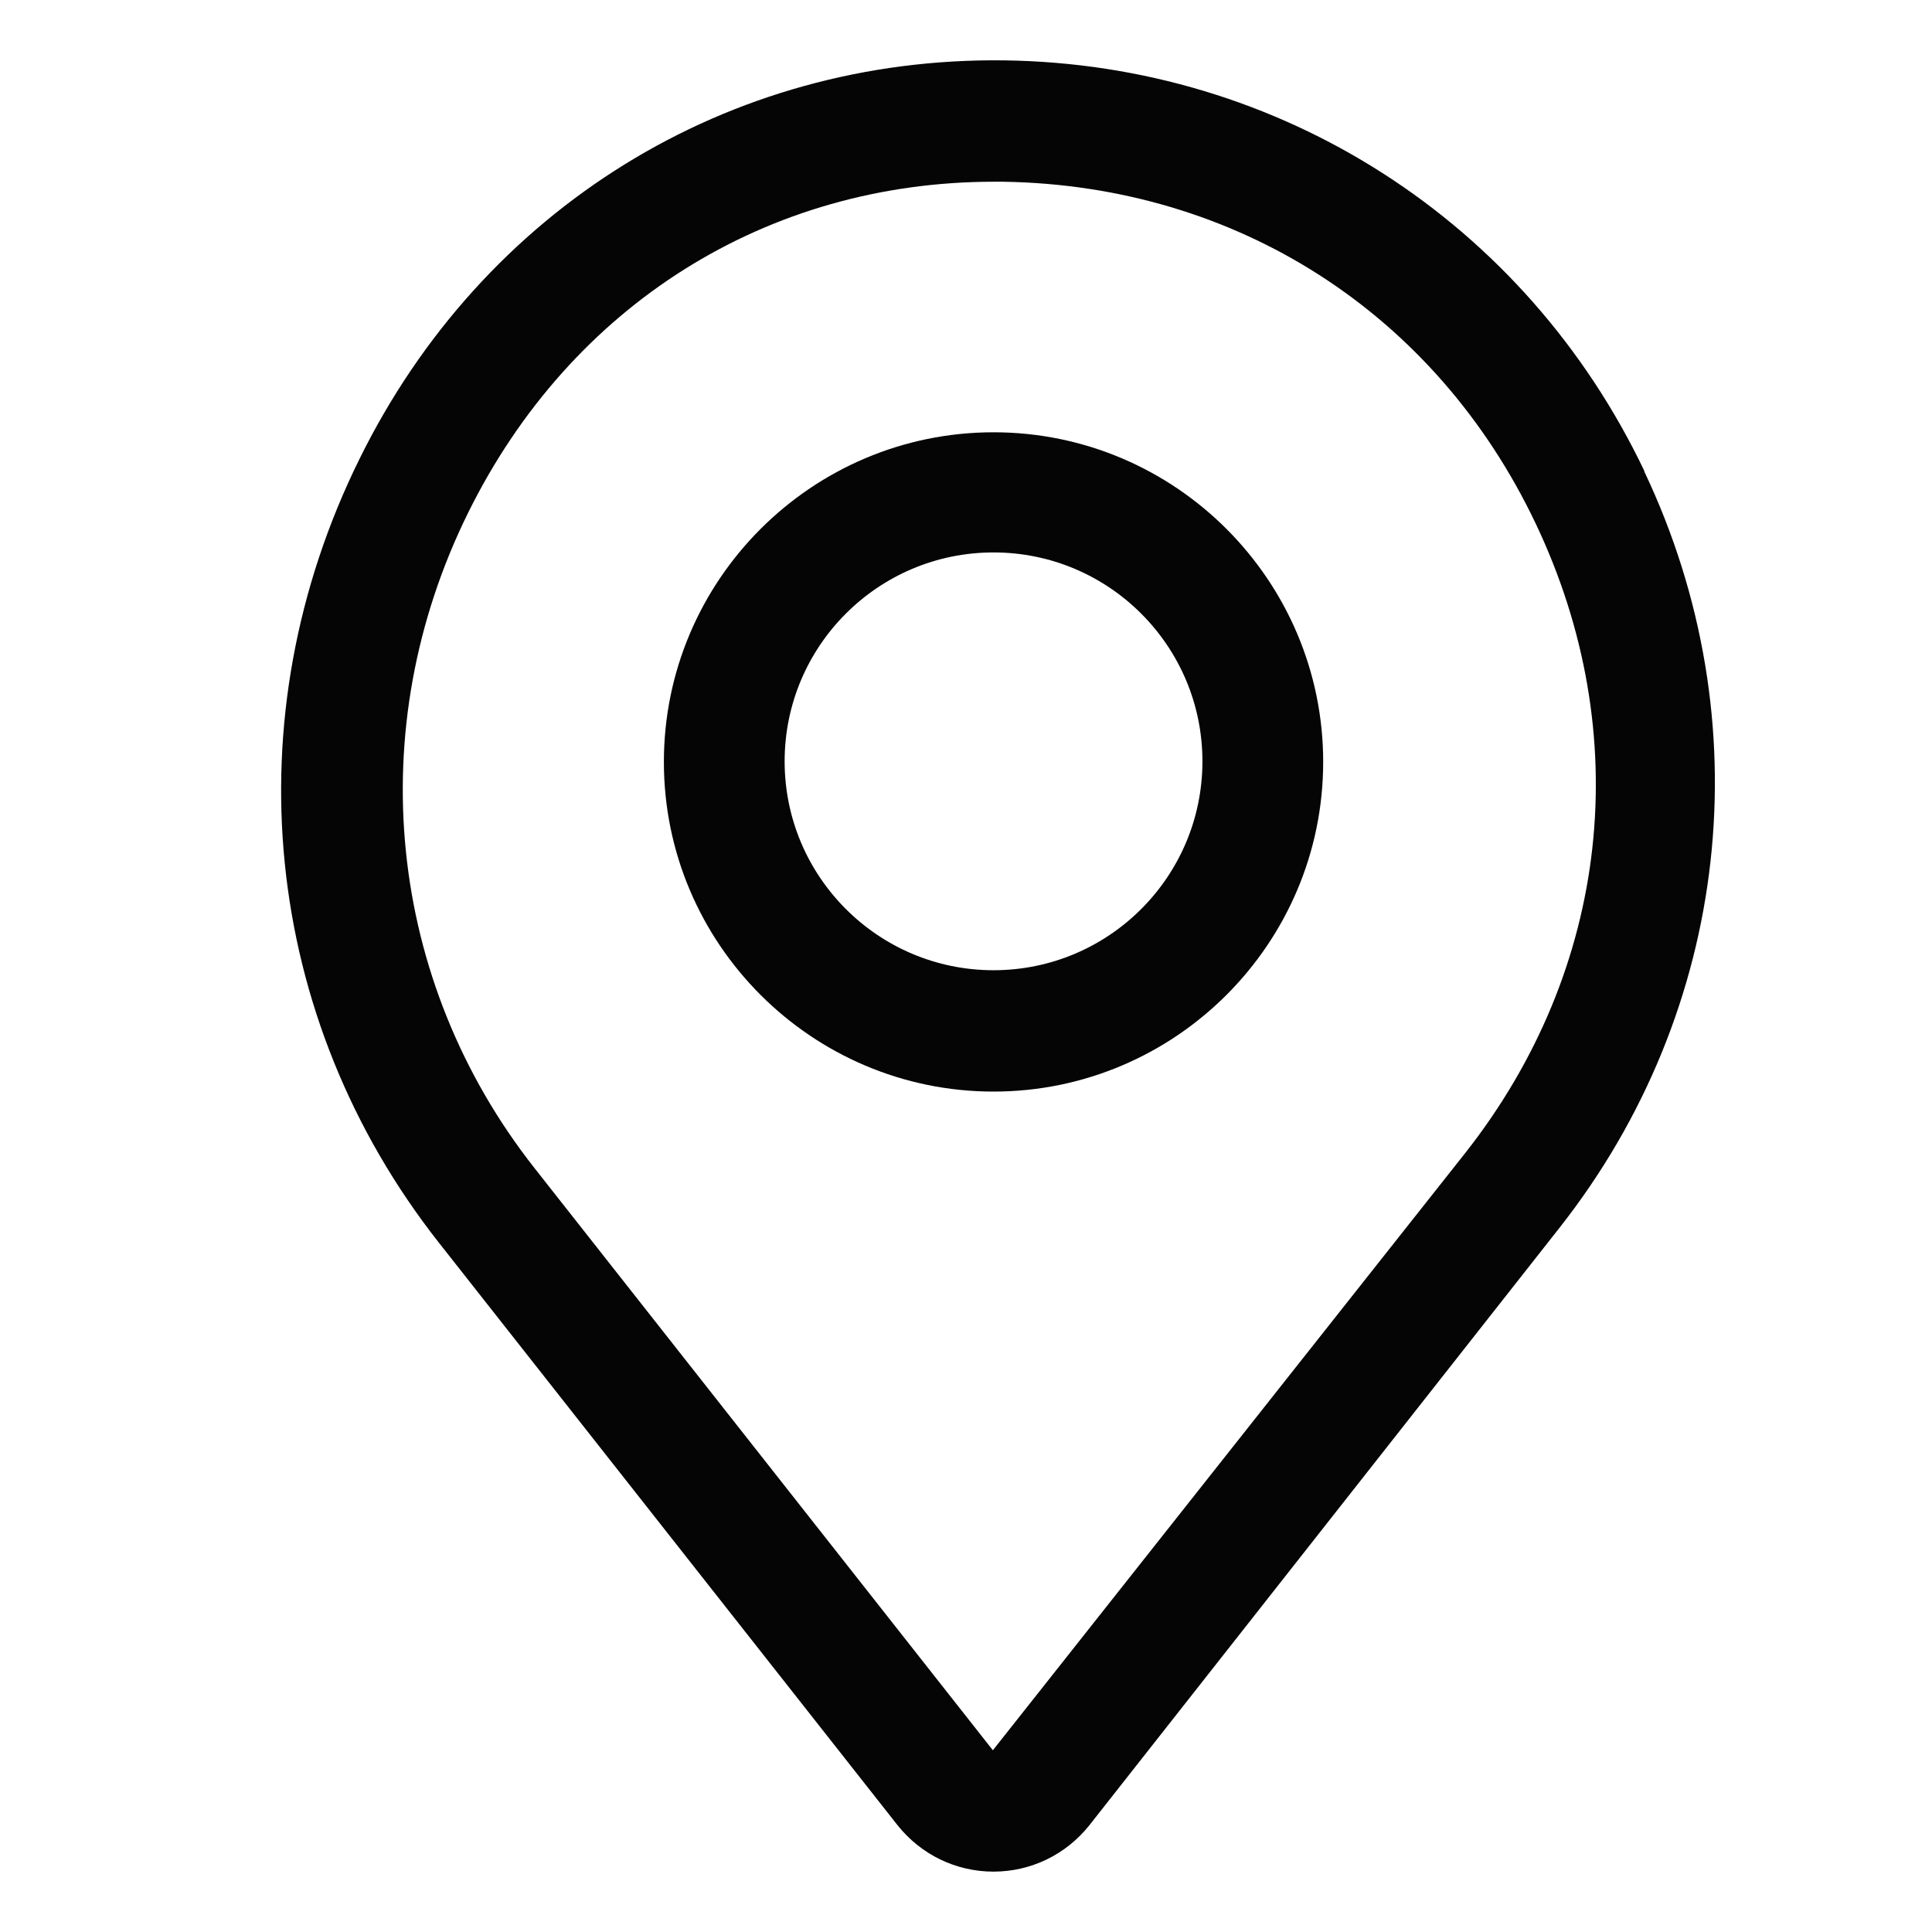 <svg width="32" height="32" viewBox="0 0 32 32" fill="none" xmlns="http://www.w3.org/2000/svg">
<path d="M27.235 7.8C25.265 3.67 21.205 1.06 16.635 1C12.055 0.94 7.995 3.46 5.955 7.6C3.835 11.89 4.335 16.86 7.275 20.59L14.865 30.23C15.255 30.72 15.835 31 16.455 31C17.075 31 17.655 30.72 18.045 30.23L25.835 20.33C28.665 16.73 29.195 11.94 27.235 7.81V7.8ZM24.275 19.09L16.445 28.99L8.855 19.35C6.405 16.24 5.985 12.07 7.755 8.49C9.455 5.05 12.705 3.01 16.465 3.01H16.615C20.475 3.07 23.775 5.18 25.435 8.67C27.095 12.16 26.665 16.05 24.275 19.09Z" fill="#050505"/>
<path d="M16.456 7.16C13.446 7.16 10.996 9.61 10.996 12.62C10.996 15.63 13.446 18.08 16.456 18.08C19.466 18.08 21.916 15.63 21.916 12.62C21.916 9.61 19.466 7.16 16.456 7.16ZM16.456 16.07C14.546 16.07 12.996 14.52 12.996 12.61C12.996 10.7 14.546 9.15 16.456 9.15C18.366 9.15 19.916 10.7 19.916 12.61C19.916 14.52 18.366 16.07 16.456 16.07Z" fill="#050505"/>
</svg>
